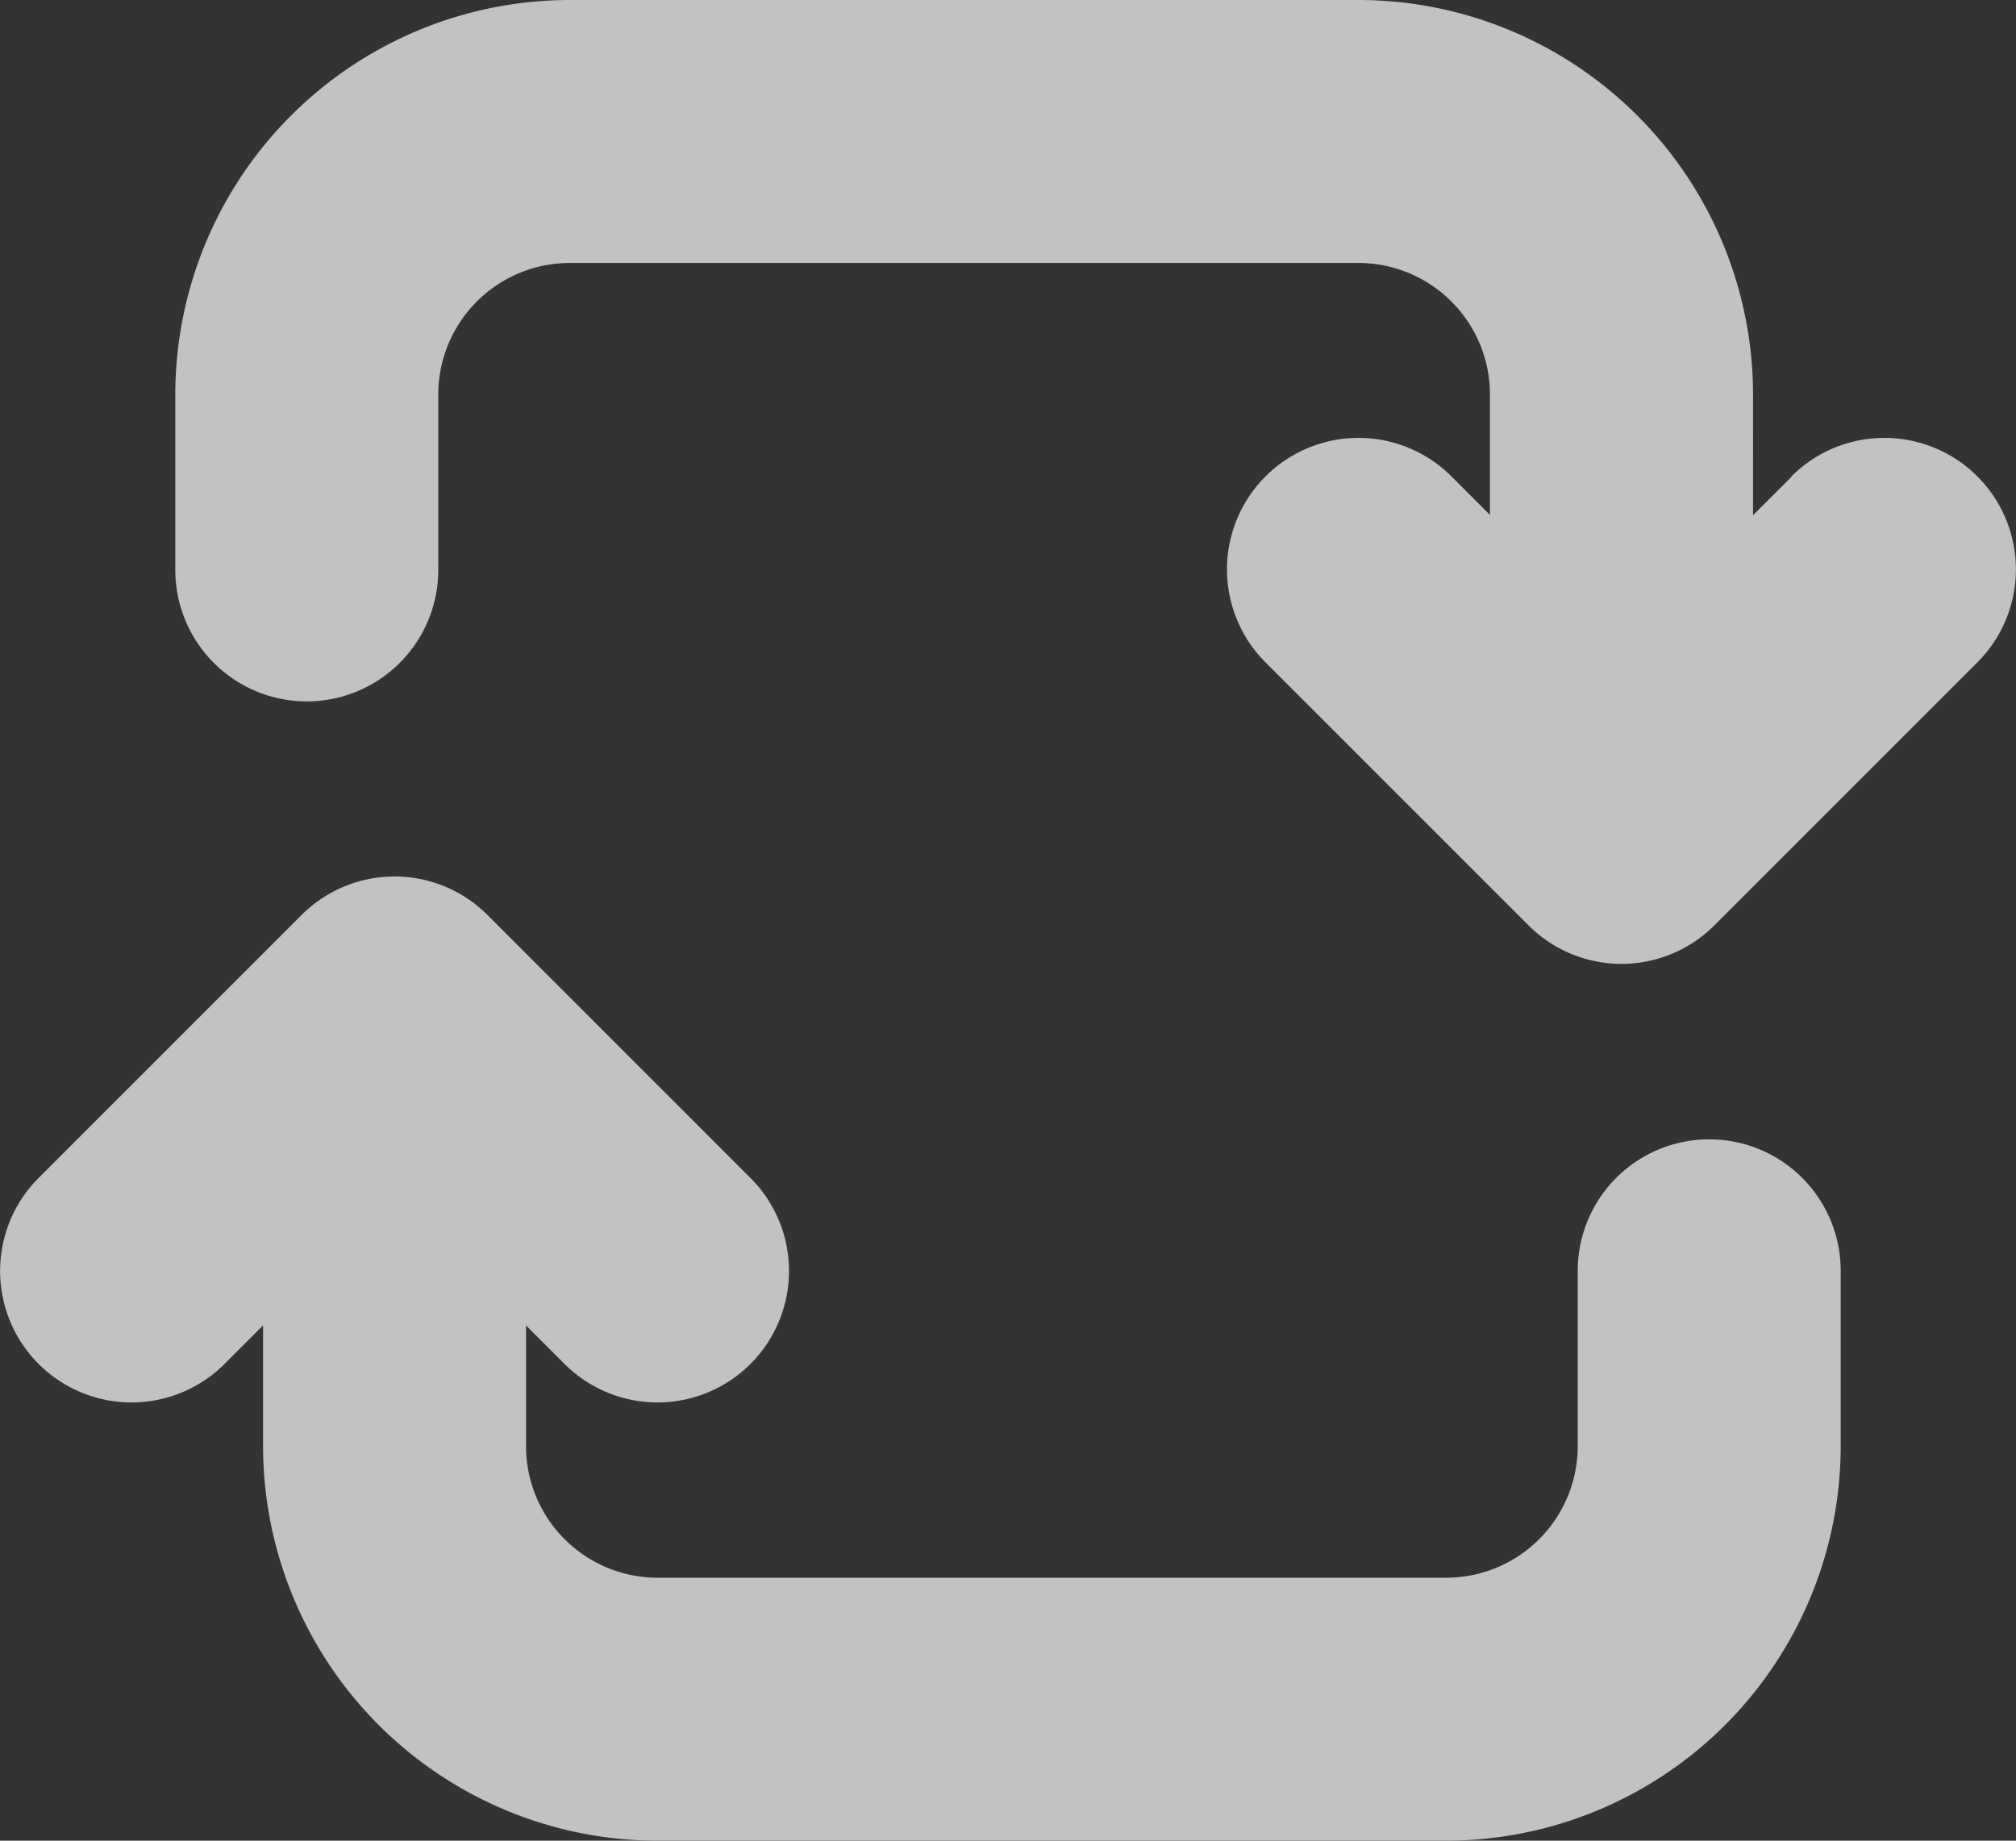<svg xmlns="http://www.w3.org/2000/svg" width="17.227" height="15.729" viewBox="0 0 17.227 15.729"><rect x="0" y="0" width="17.227" height="15.729" fill="#333333" stroke="none"/><defs><style>.a{opacity:0.7;}.b{fill:#fff;}</style></defs><g class="a" transform="translate(-164 -116)"><g transform="translate(164 116)"><path class="b" d="M193.811,120.074l-.329.329V119.37a3.374,3.374,0,0,0-3.37-3.37H183.37a3.374,3.374,0,0,0-3.37,3.37v1.5a1.123,1.123,0,0,0,2.247,0v-1.5a1.125,1.125,0,0,1,1.123-1.123h6.741a1.125,1.125,0,0,1,1.123,1.123V120.4l-.329-.329a1.123,1.123,0,1,0-1.589,1.589l2.247,2.247a1.123,1.123,0,0,0,1.589,0l2.247-2.247a1.123,1.123,0,1,0-1.589-1.589Z" transform="translate(-178.502 -116)"/><path class="b" d="M178.605,198.247a1.123,1.123,0,0,0-1.123,1.123v1.5a1.125,1.125,0,0,1-1.123,1.123h-6.741a1.125,1.125,0,0,1-1.123-1.123v-1.033l.329.329a1.123,1.123,0,1,0,1.589-1.589l-2.247-2.247a1.123,1.123,0,0,0-1.589,0l-2.247,2.247a1.123,1.123,0,1,0,1.589,1.589l.329-.329v1.033a3.374,3.374,0,0,0,3.37,3.37h6.741a3.374,3.374,0,0,0,3.37-3.37v-1.5A1.123,1.123,0,0,0,178.605,198.247Z" transform="translate(-164 -188.511)"/></g></g></svg>
